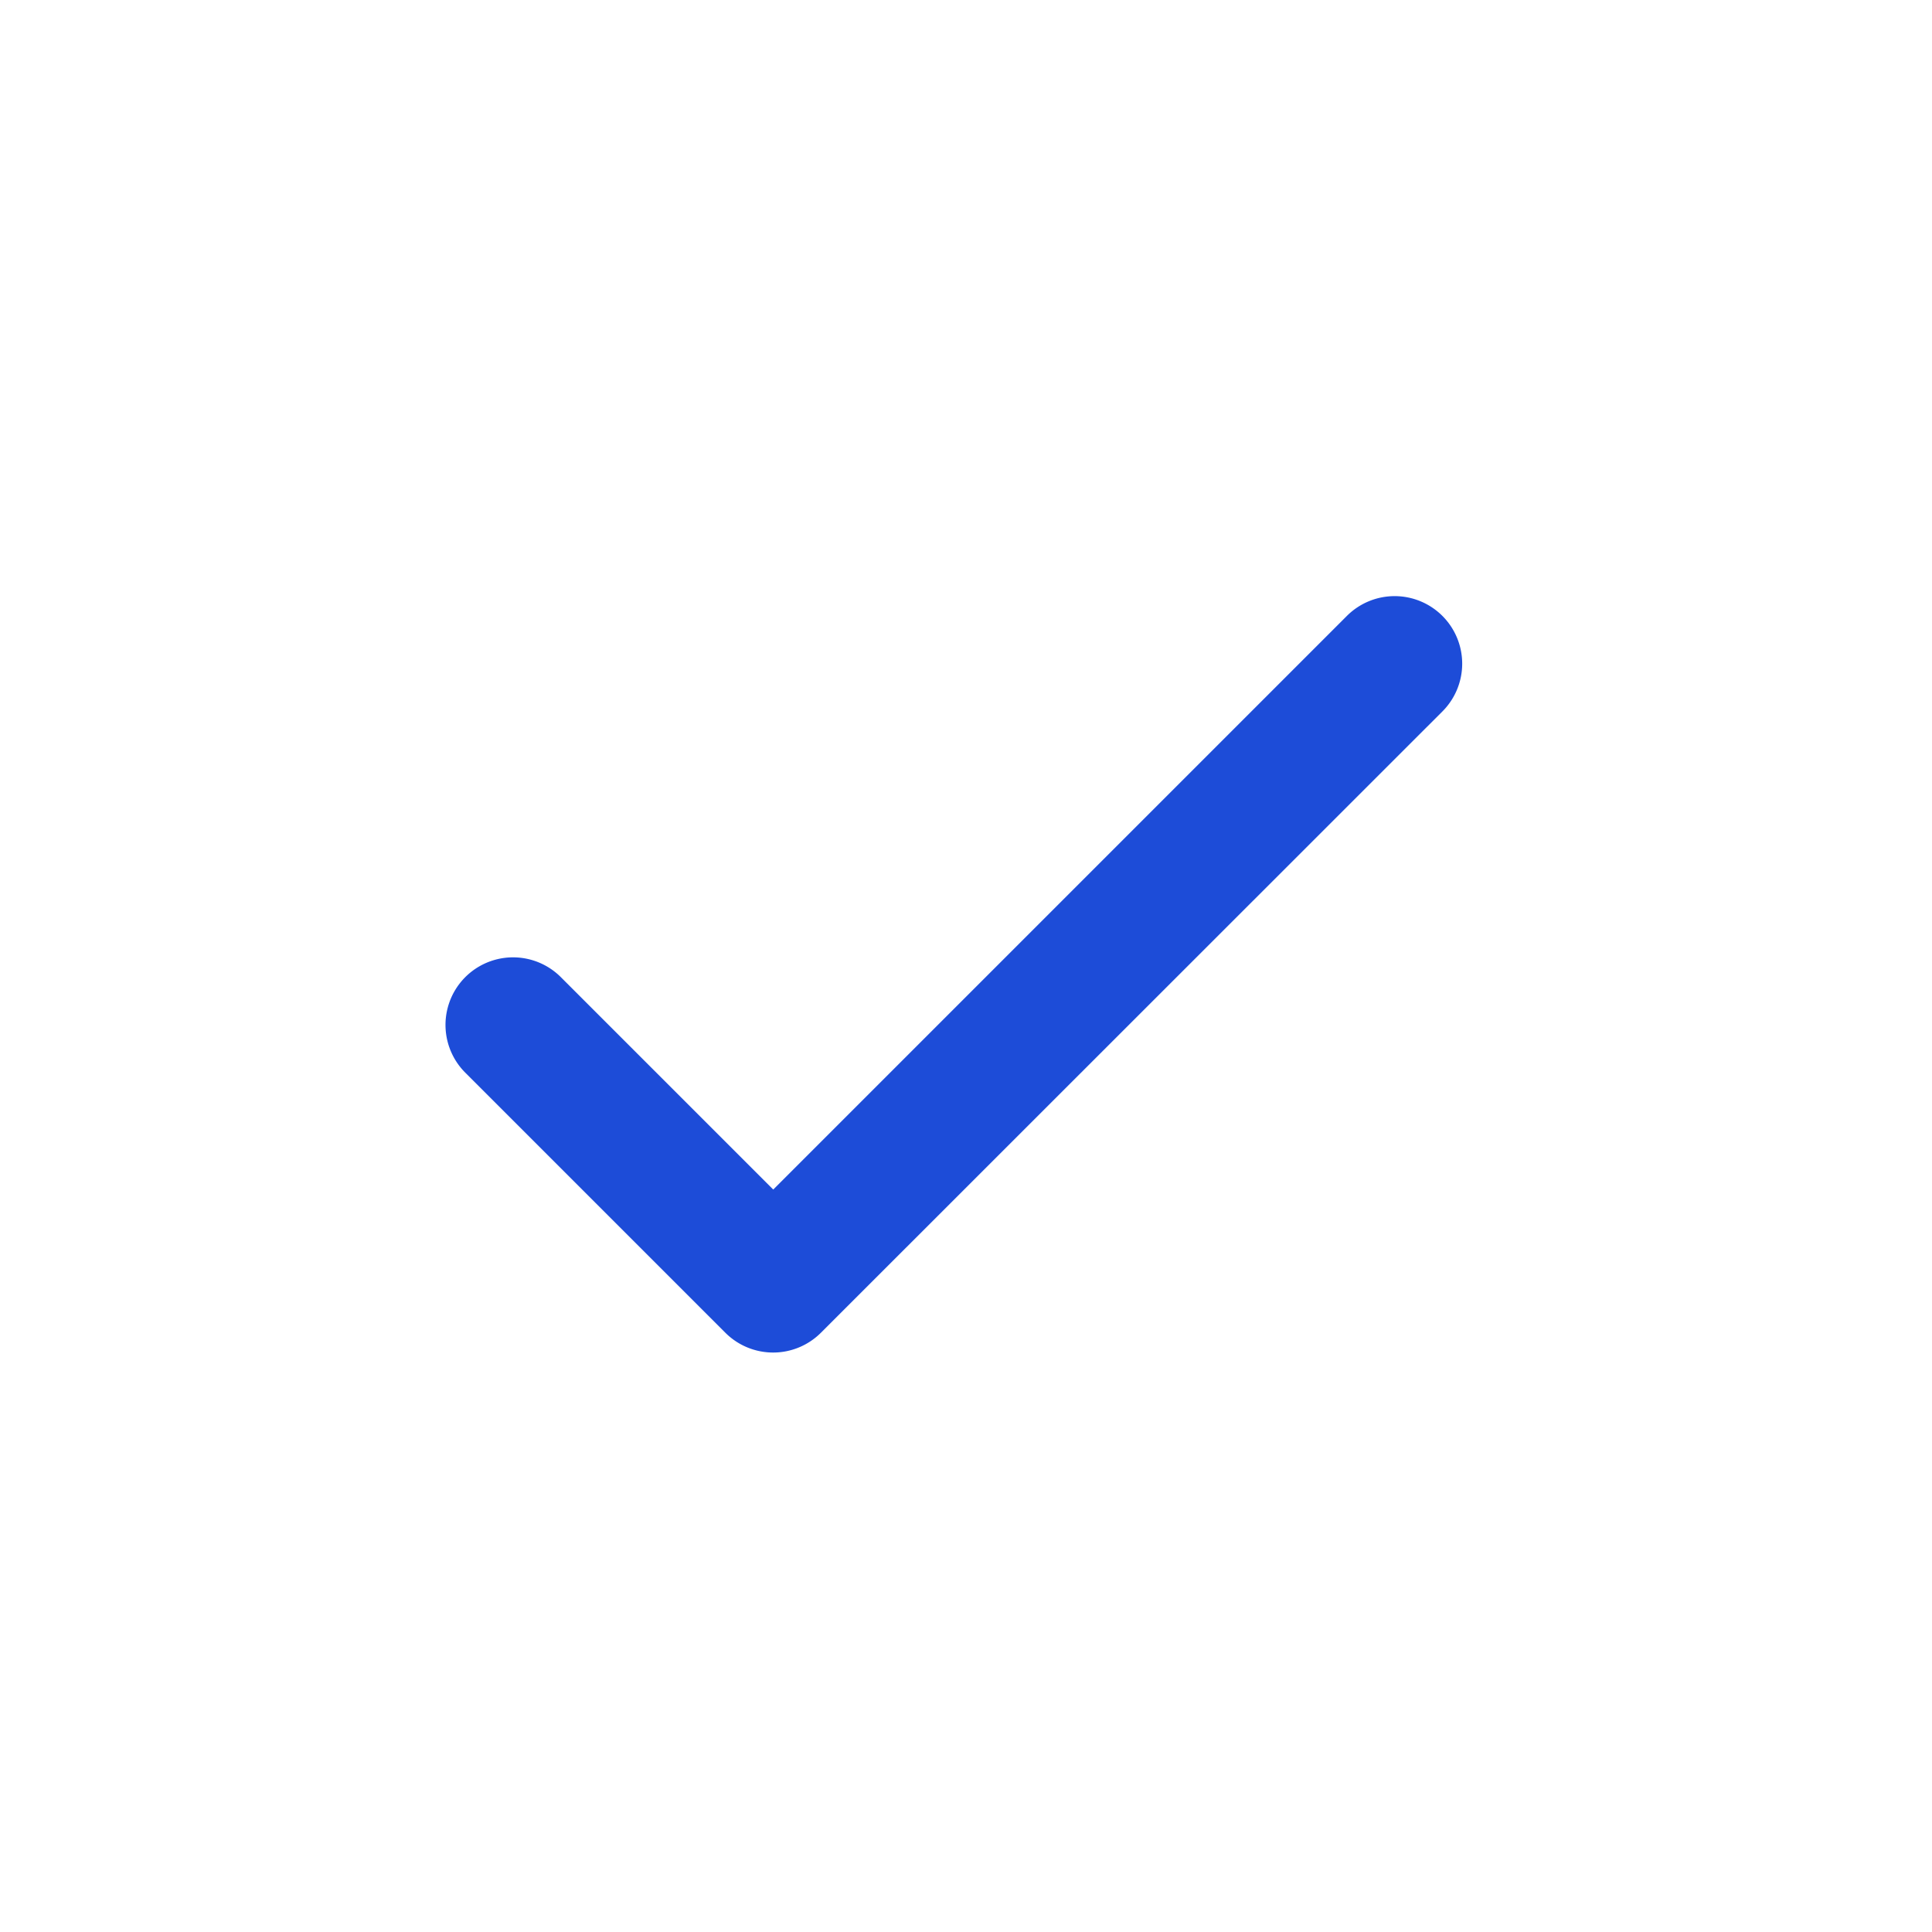 <svg xmlns="http://www.w3.org/2000/svg" width="52" height="52" viewBox="0 0 52 52">
  <g id="ckbox_sb_sel" transform="translate(-86.667 -479.667)">
    <rect id="사각형_2908" data-name="사각형 2908" width="52" height="52" transform="translate(86.667 479.667)" fill="#1d4cd8" opacity="0"/>
    <g id="ckbox_s_sel" transform="translate(99.158 496.211)">
      <g id="그룹_641" data-name="그룹 641" transform="translate(0 0)">
        <path id="패스_4781" data-name="패스 4781" d="M25.978,68.384a1.318,1.318,0,0,0-1.864,0L8.321,84.177,2.25,78.106A1.318,1.318,0,0,0,.386,79.971l7,7a1.319,1.319,0,0,0,1.864,0L25.978,70.248A1.318,1.318,0,0,0,25.978,68.384Z" transform="translate(0 -67.997)" fill="#1d4cd8" stroke="#1d4cd8" stroke-width="1"/>
      </g>
    </g>
  </g>
</svg>
